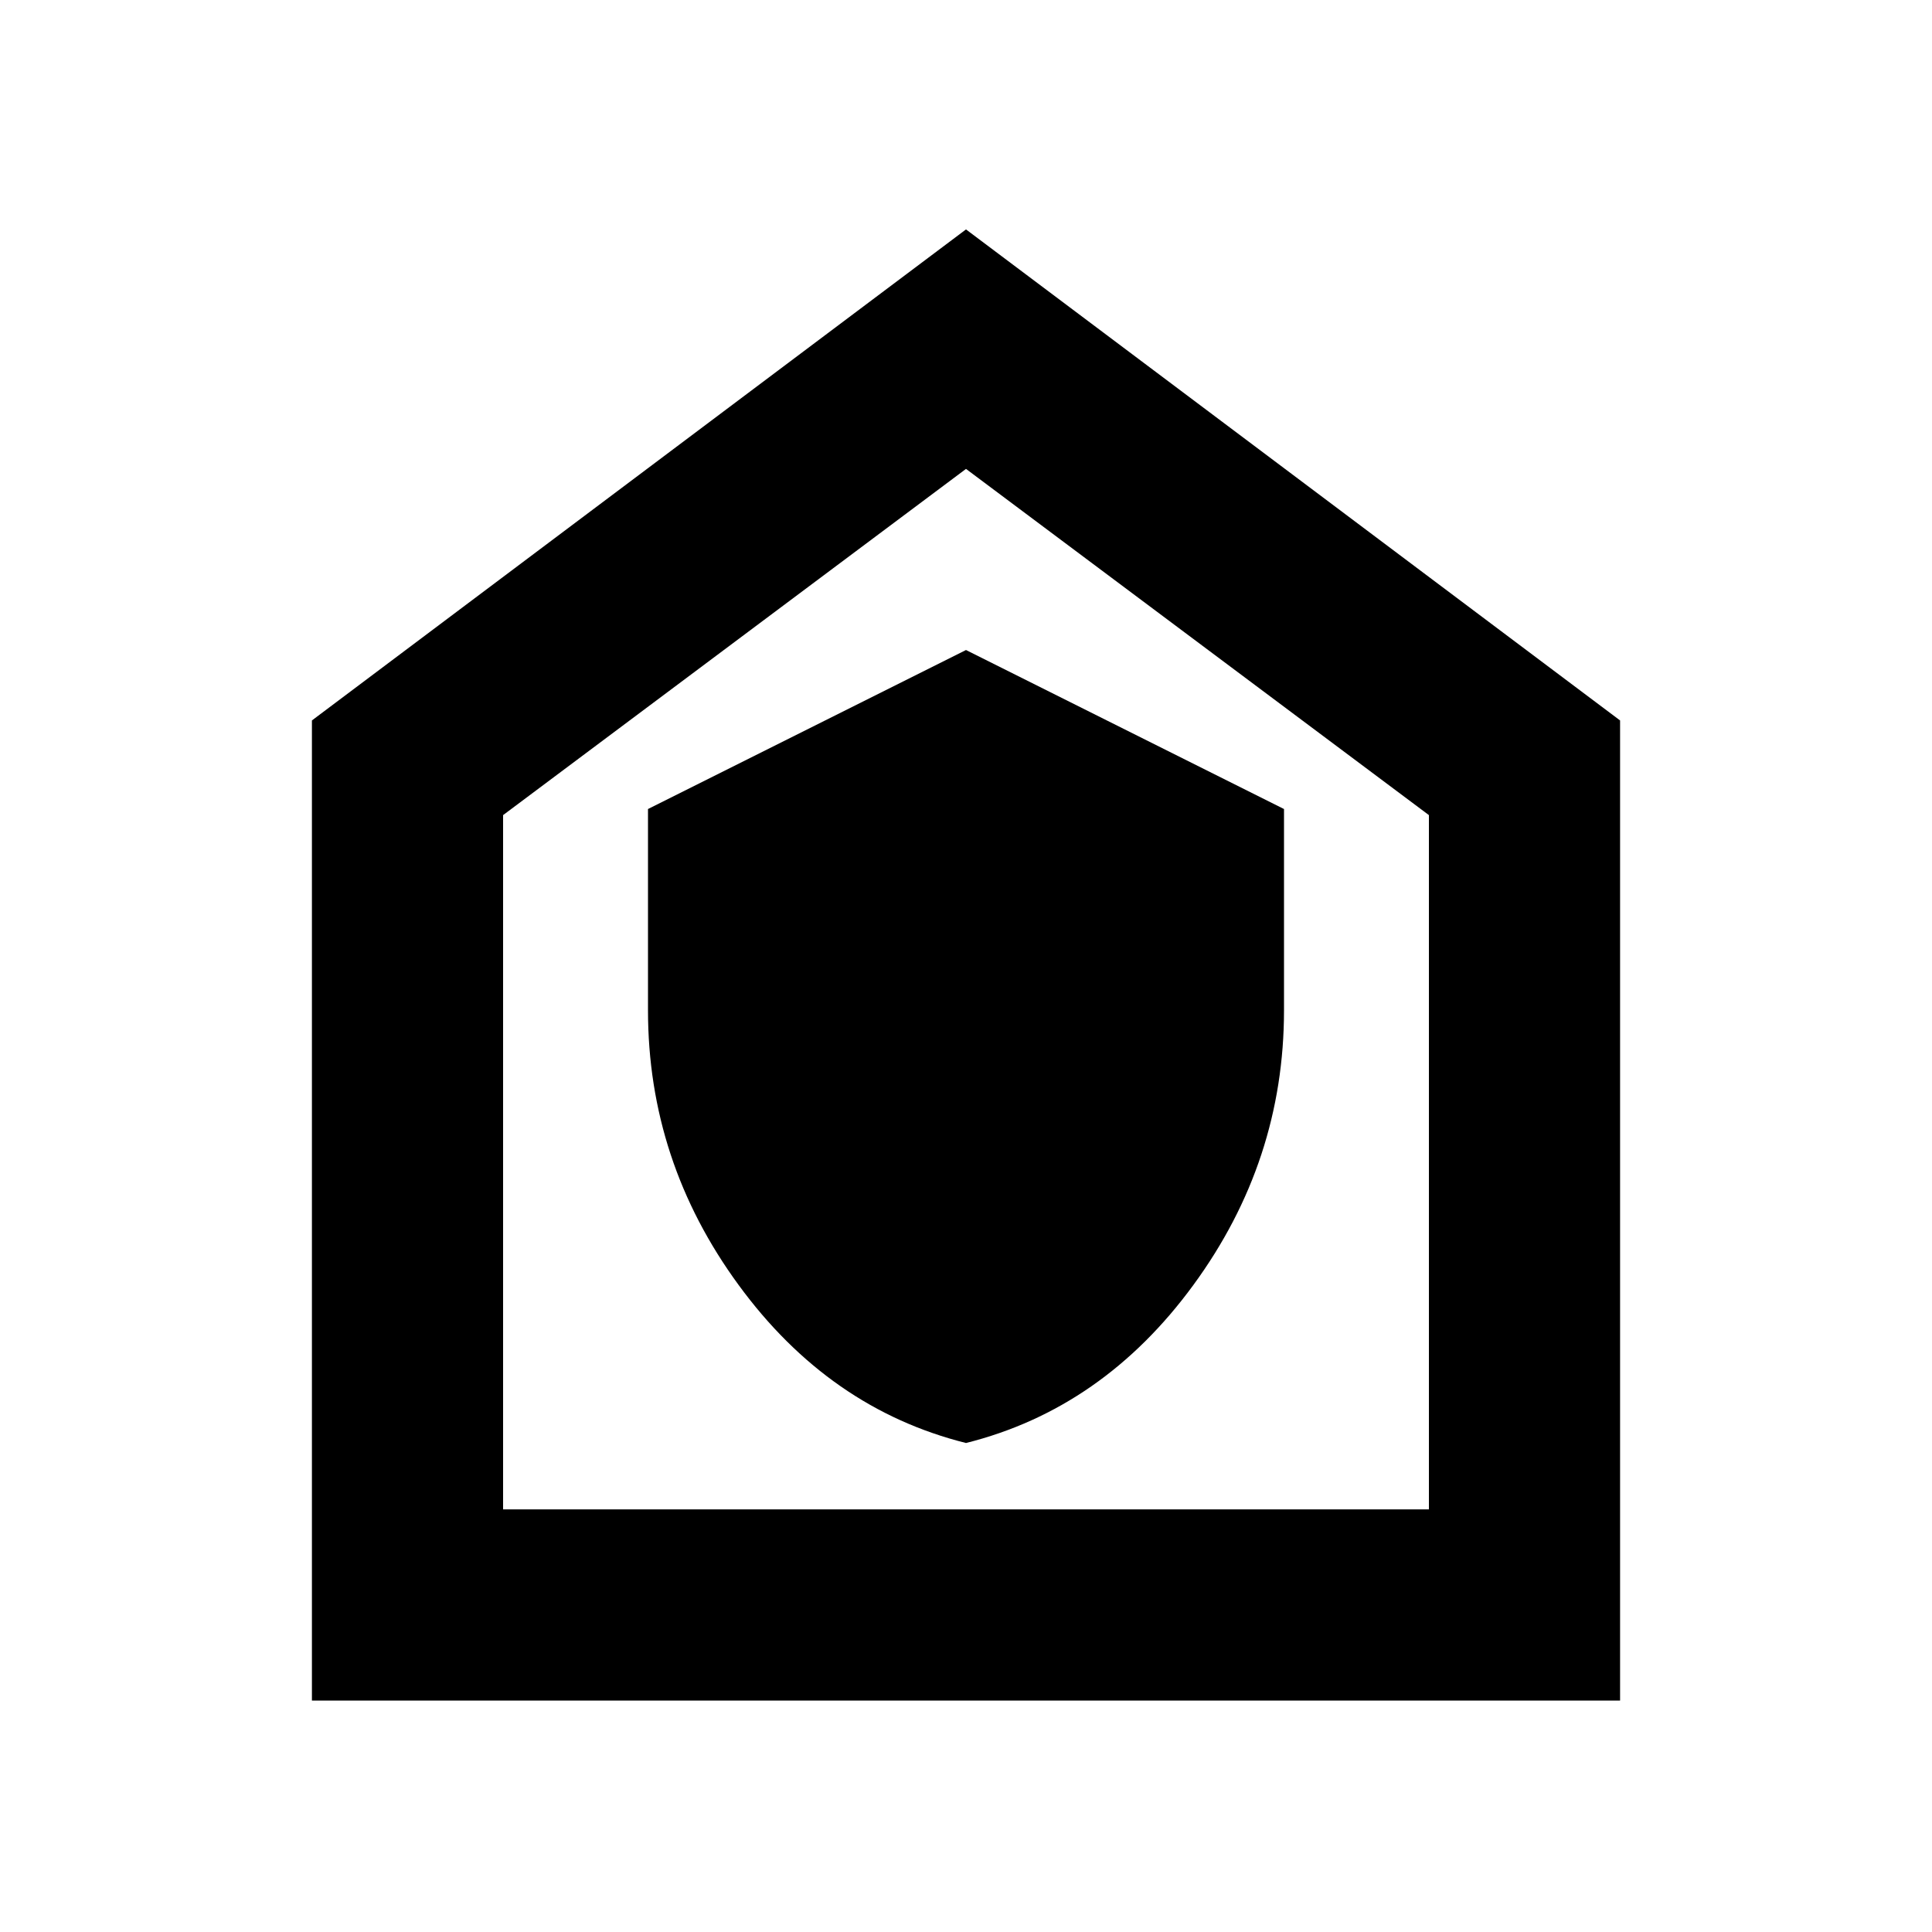 <svg xmlns="http://www.w3.org/2000/svg" height="20" width="20"><path d="M10 14.938q1.417-.355 2.354-1.636.938-1.281.938-2.844V8.375L10 6.729 6.708 8.375v2.083q0 1.563.938 2.844.937 1.281 2.354 1.636Zm-6.771 2.666V7.458L10 2.375l6.771 5.083v10.146Zm1.979-1.979h9.584V8.438L10 4.854 5.208 8.438ZM10 10.229Z"/></svg>
